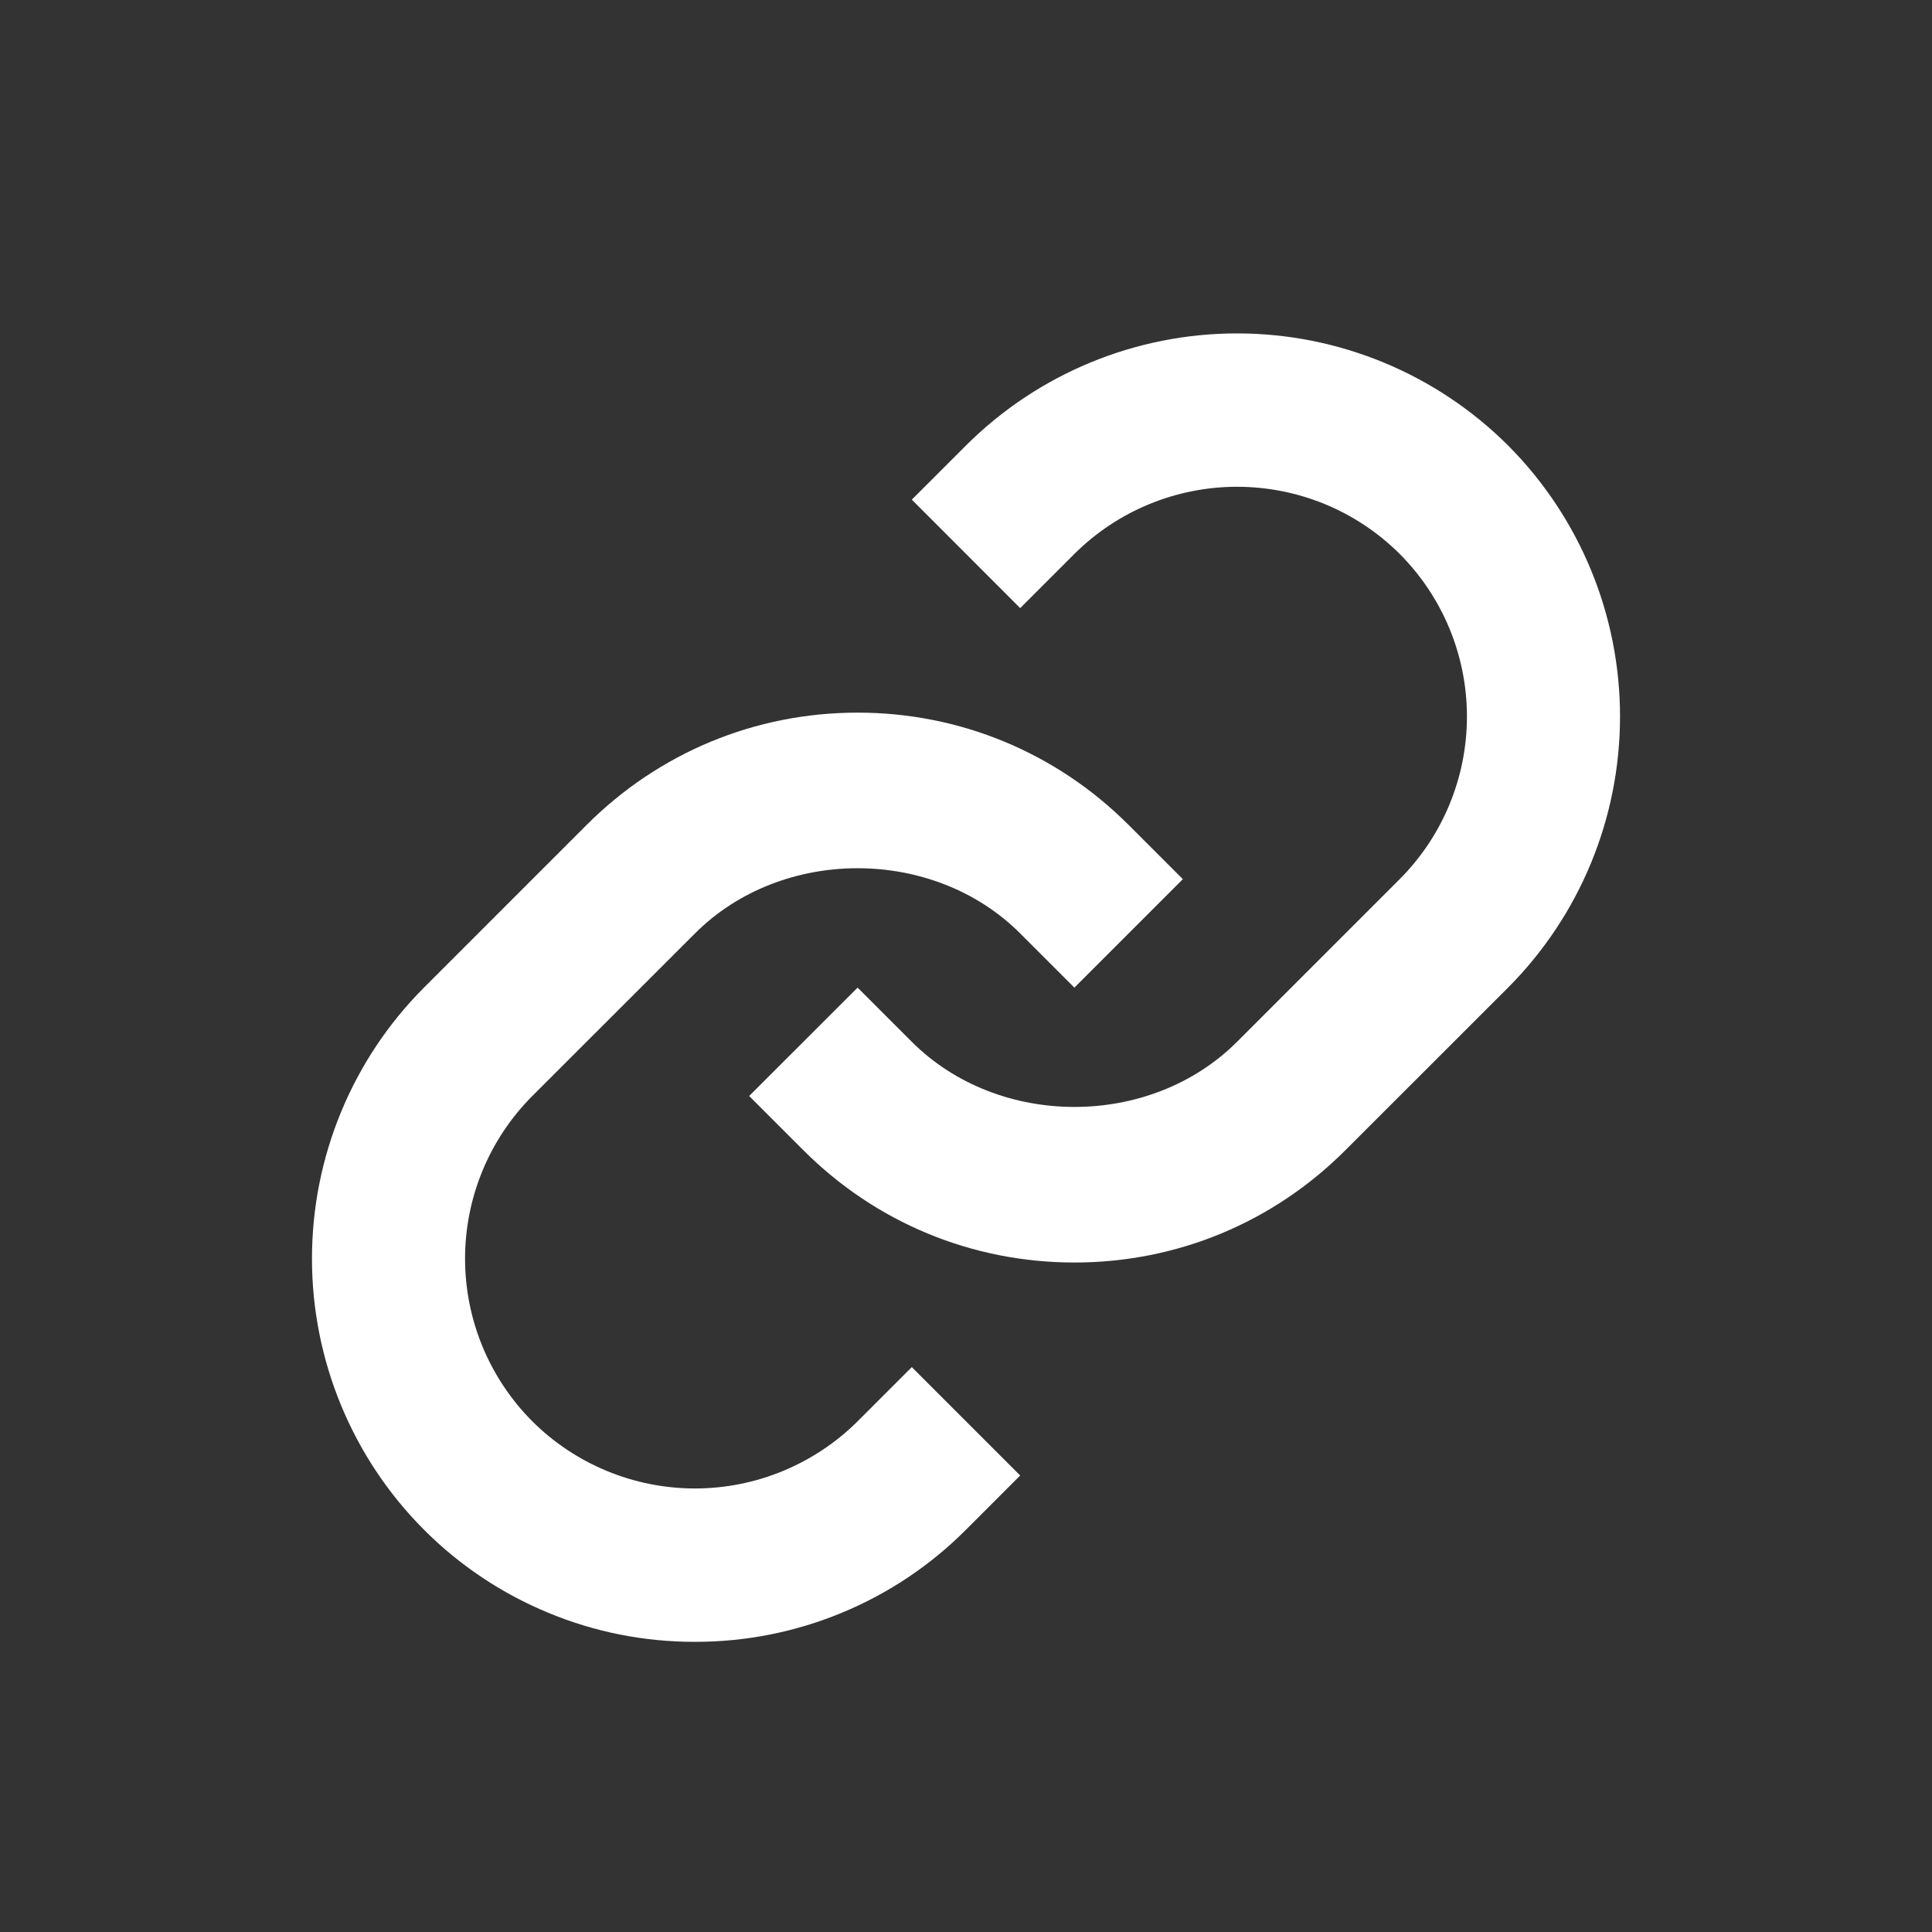 <svg width="21" height="21" viewBox="0 0 21 21" fill="none" xmlns="http://www.w3.org/2000/svg">
<rect x="0" y="0" width="21" height="21" fill="#333333" stroke="none"/>
<path d="M7.554 10.146C8.498 9.201 10.145 9.201 11.089 10.146L11.678 10.735L12.857 9.556L12.268 8.967C11.482 8.181 10.435 7.746 9.322 7.746C8.208 7.746 7.162 8.181 6.376 8.967L4.608 10.735C3.828 11.517 3.391 12.577 3.391 13.681C3.391 14.785 3.828 15.845 4.608 16.627C4.994 17.014 5.453 17.321 5.959 17.53C6.464 17.74 7.006 17.847 7.553 17.846C8.101 17.847 8.643 17.74 9.148 17.531C9.654 17.322 10.114 17.015 10.5 16.627L11.089 16.038L9.911 14.86L9.322 15.449C8.852 15.916 8.216 16.179 7.554 16.179C6.891 16.179 6.255 15.916 5.786 15.449C5.318 14.979 5.055 14.344 5.055 13.681C5.055 13.018 5.318 12.382 5.786 11.913L7.554 10.146Z" fill="white"/>
<path d="M10.5 4.842L9.911 5.431L11.089 6.61L11.678 6.021C12.148 5.553 12.784 5.291 13.446 5.291C14.109 5.291 14.745 5.553 15.214 6.021C15.682 6.49 15.945 7.126 15.945 7.788C15.945 8.451 15.682 9.087 15.214 9.556L13.446 11.324C12.502 12.268 10.855 12.268 9.911 11.324L9.322 10.735L8.143 11.913L8.732 12.502C9.518 13.289 10.565 13.723 11.678 13.723C12.792 13.723 13.838 13.289 14.624 12.502L16.392 10.735C17.172 9.952 17.609 8.893 17.609 7.788C17.609 6.684 17.172 5.625 16.392 4.842C15.61 4.062 14.551 3.624 13.446 3.624C12.342 3.624 11.282 4.062 10.5 4.842Z" fill="white"/>
</svg>
